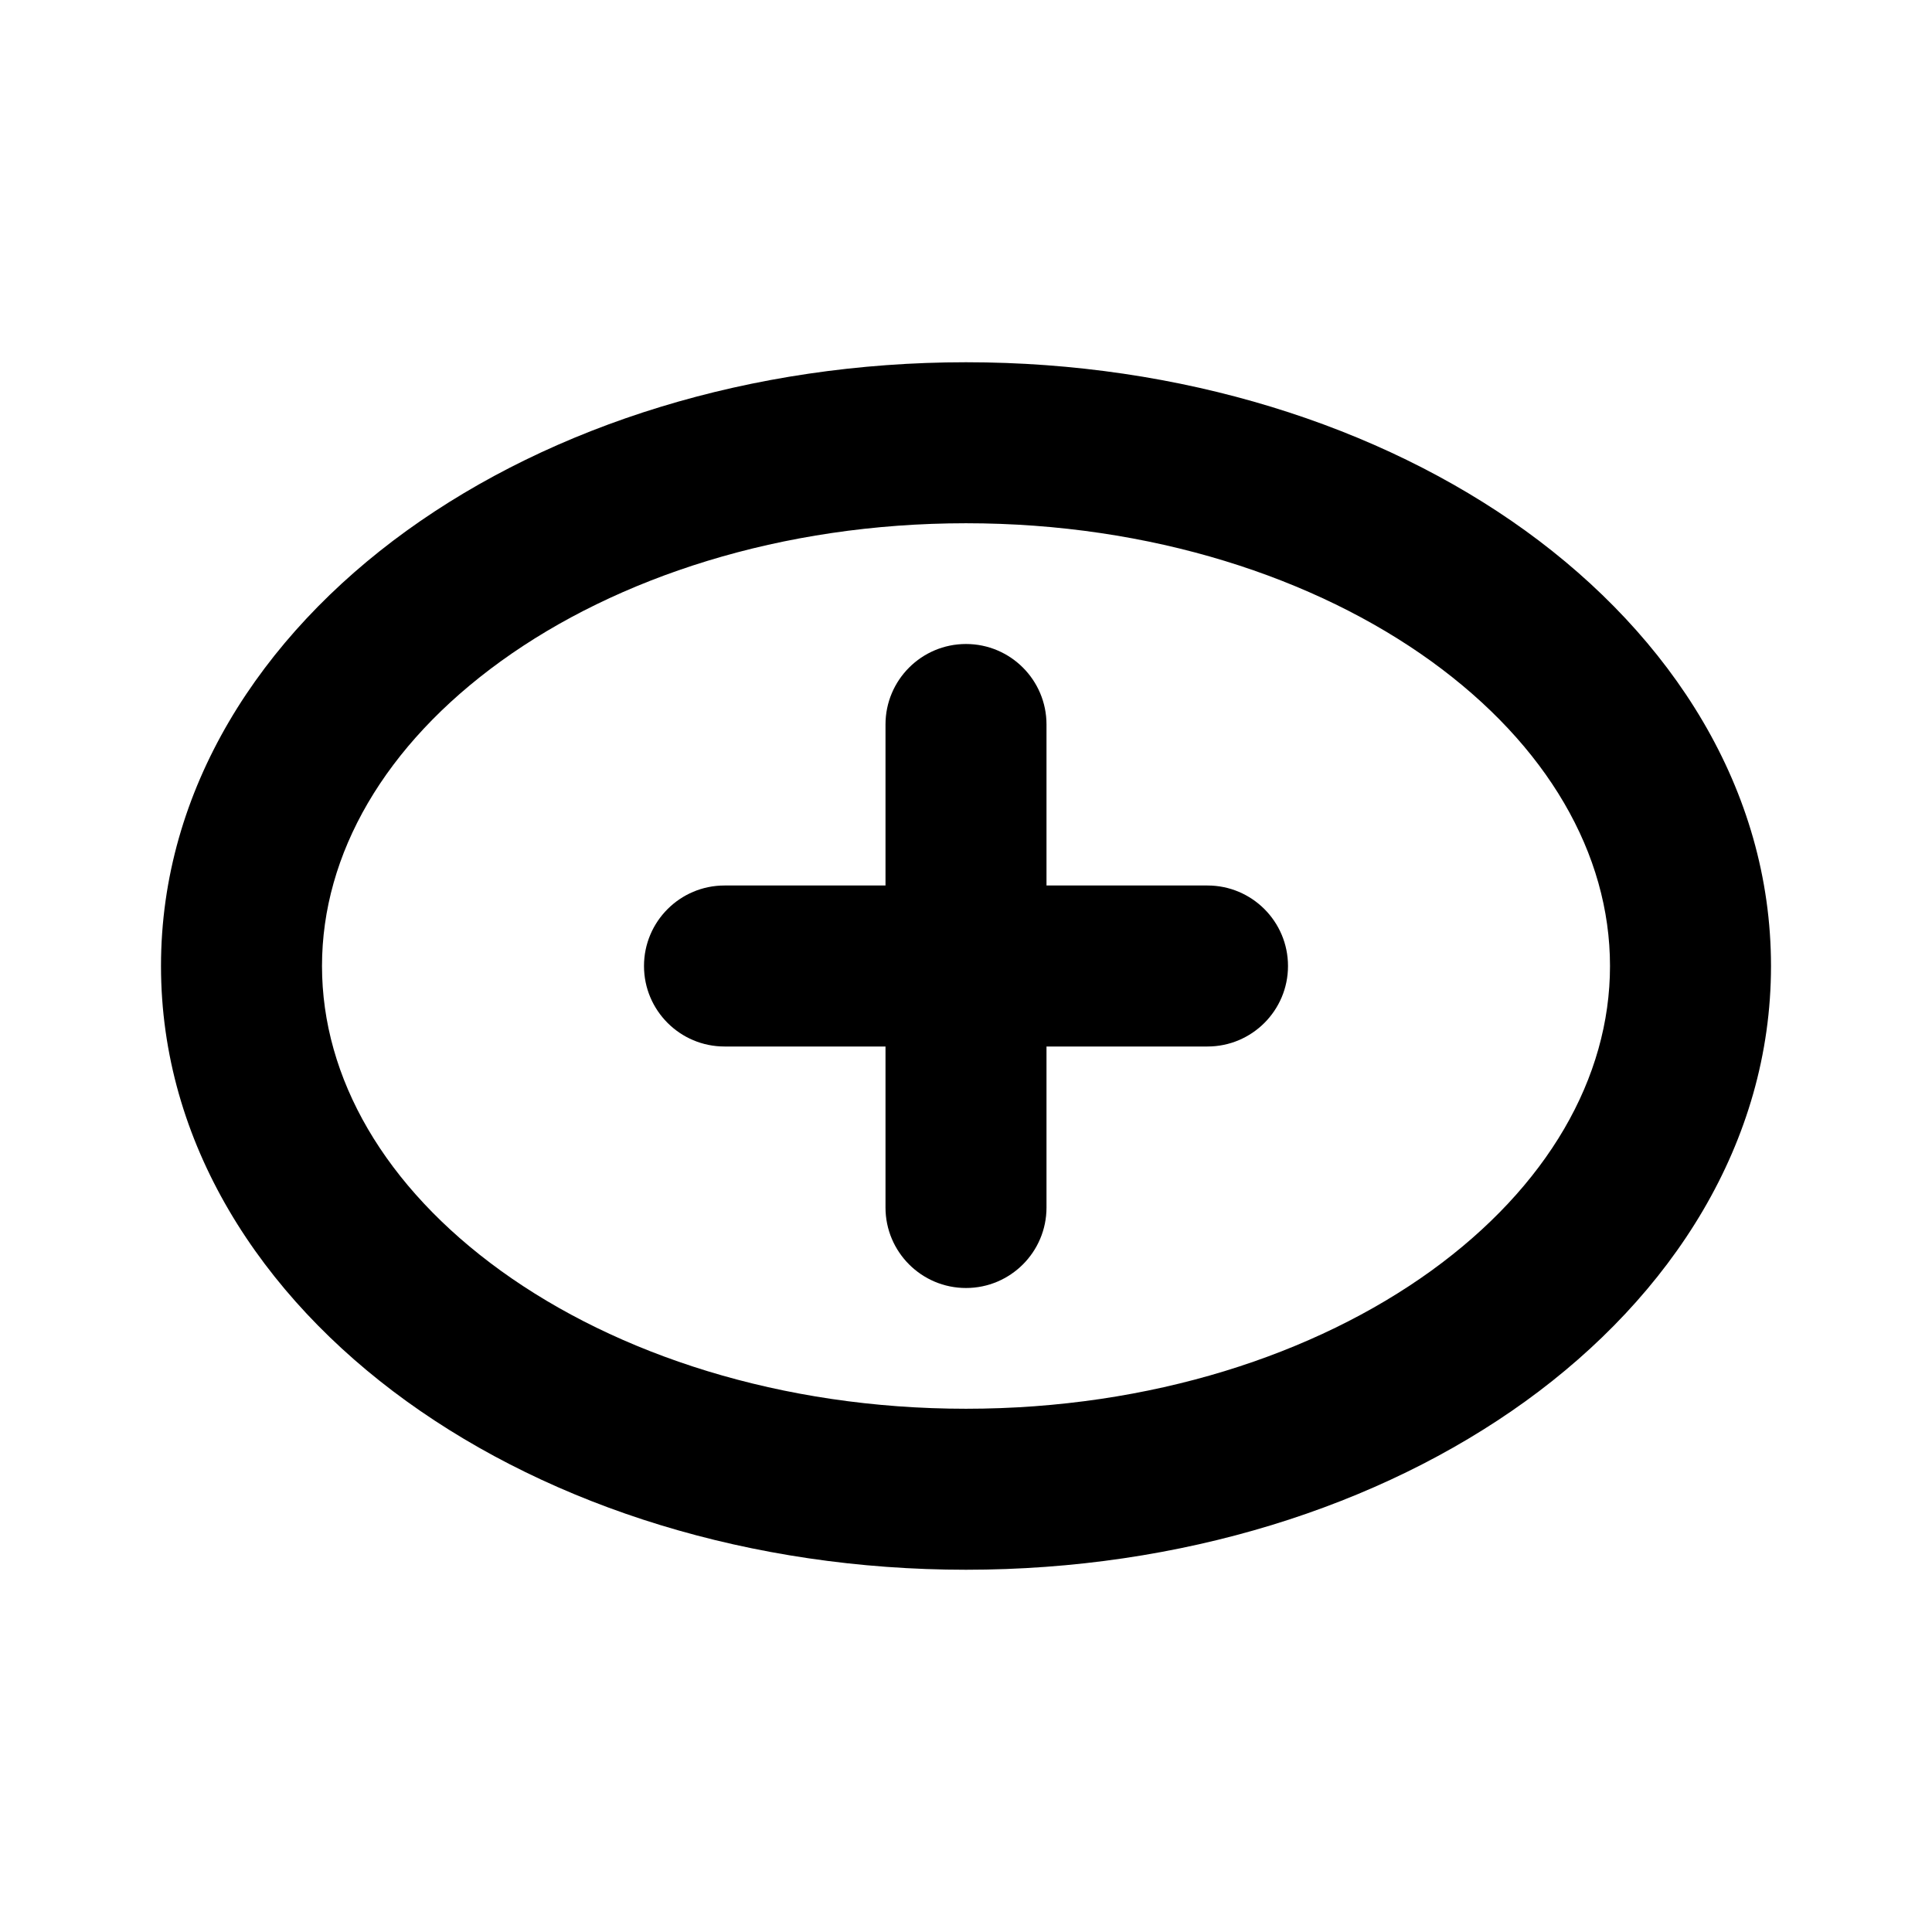 <svg width="100%" height="100%" viewBox="0 0 24 24" fill="none" xmlns="http://www.w3.org/2000/svg">
<path fill-rule="evenodd" clip-rule="evenodd" d="M6.222 8.214C4.78 9.256 4 10.607 4 12C4 13.393 4.78 14.744 6.222 15.786C7.662 16.826 9.702 17.5 12 17.5C14.298 17.5 16.338 16.826 17.779 15.786C19.22 14.744 20 13.393 20 12C20 10.607 19.22 9.256 17.779 8.214C16.338 7.174 14.298 6.5 12 6.5C9.702 6.5 7.662 7.174 6.222 8.214ZM5.051 6.593C6.868 5.281 9.328 4.5 12 4.5C14.672 4.5 17.132 5.281 18.95 6.593C20.765 7.905 22 9.803 22 12C22 14.197 20.765 16.096 18.95 17.407C17.132 18.719 14.672 19.5 12 19.5C9.328 19.5 6.868 18.719 5.051 17.407C3.235 16.096 2 14.197 2 12C2 9.803 3.235 7.905 5.051 6.593Z" fill="currentColor"/>
<path fill-rule="evenodd" clip-rule="evenodd" d="M12 8C12.552 8 13 8.448 13 9V11H15C15.552 11 16 11.448 16 12C16 12.552 15.552 13 15 13H13V15C13 15.552 12.552 16 12 16C11.448 16 11 15.552 11 15V13H9C8.448 13 8 12.552 8 12C8 11.448 8.448 11 9 11H11V9C11 8.448 11.448 8 12 8Z" fill="currentColor"/>
</svg>
